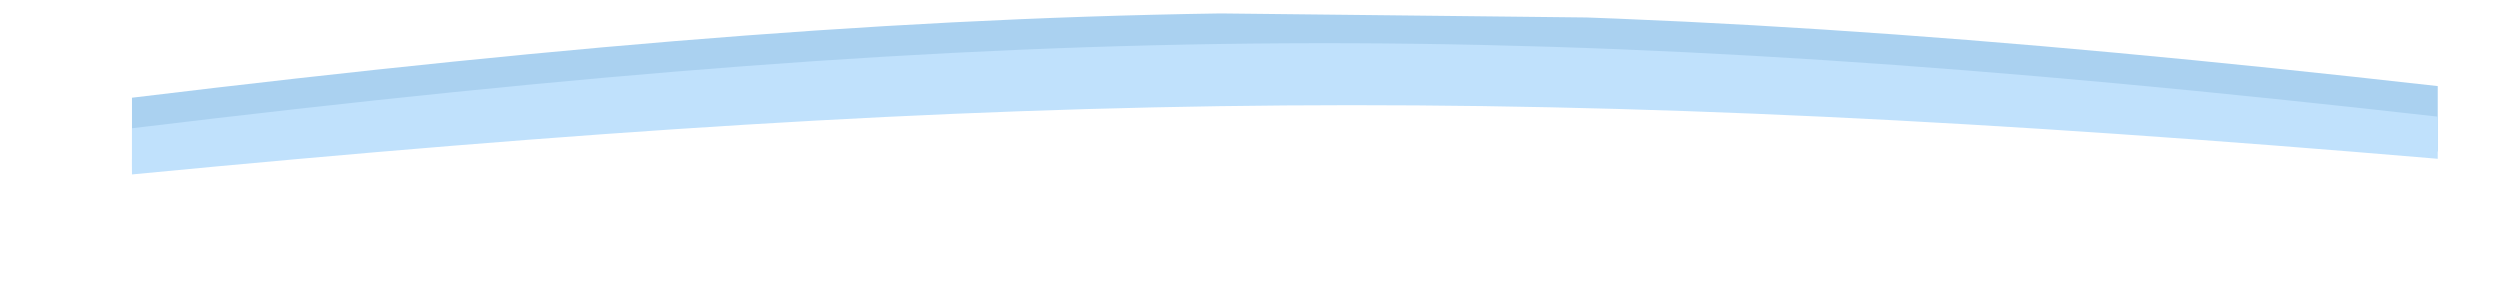<svg width="748" height="87" viewBox="0 0 748 87" fill="none" xmlns="http://www.w3.org/2000/svg">
<g clip-path="url(#clip0_996_1512)">
<path d="M729.371 25.762L729.371 45.338C459.935 22.455 308.885 25.13 39.486 51.049L39.486 29.236C308.846 -3.413 459.902 -4.72 729.371 25.762Z" fill="#AAD1F0"/>
<path d="M729.371 34.899L729.371 44.196C459.935 21.312 308.885 23.988 39.486 49.907L39.486 38.373C308.846 5.724 459.902 4.417 729.371 34.899Z" fill="#C0E1FC"/>
<path d="M729.371 44.036L729.371 47.51C459.935 24.626 308.885 26.272 39.486 52.191L39.486 47.51C308.846 14.861 459.902 13.554 729.371 44.036Z" fill="#C0E1FC"/>
</g>
<defs>
<clipPath id="clip0_996_1512">
<rect x="0.862" width="746.781" height="78.185" rx="2" transform="rotate(0.632 0.862 0)" fill="white"/>
</clipPath>
</defs>
</svg>
